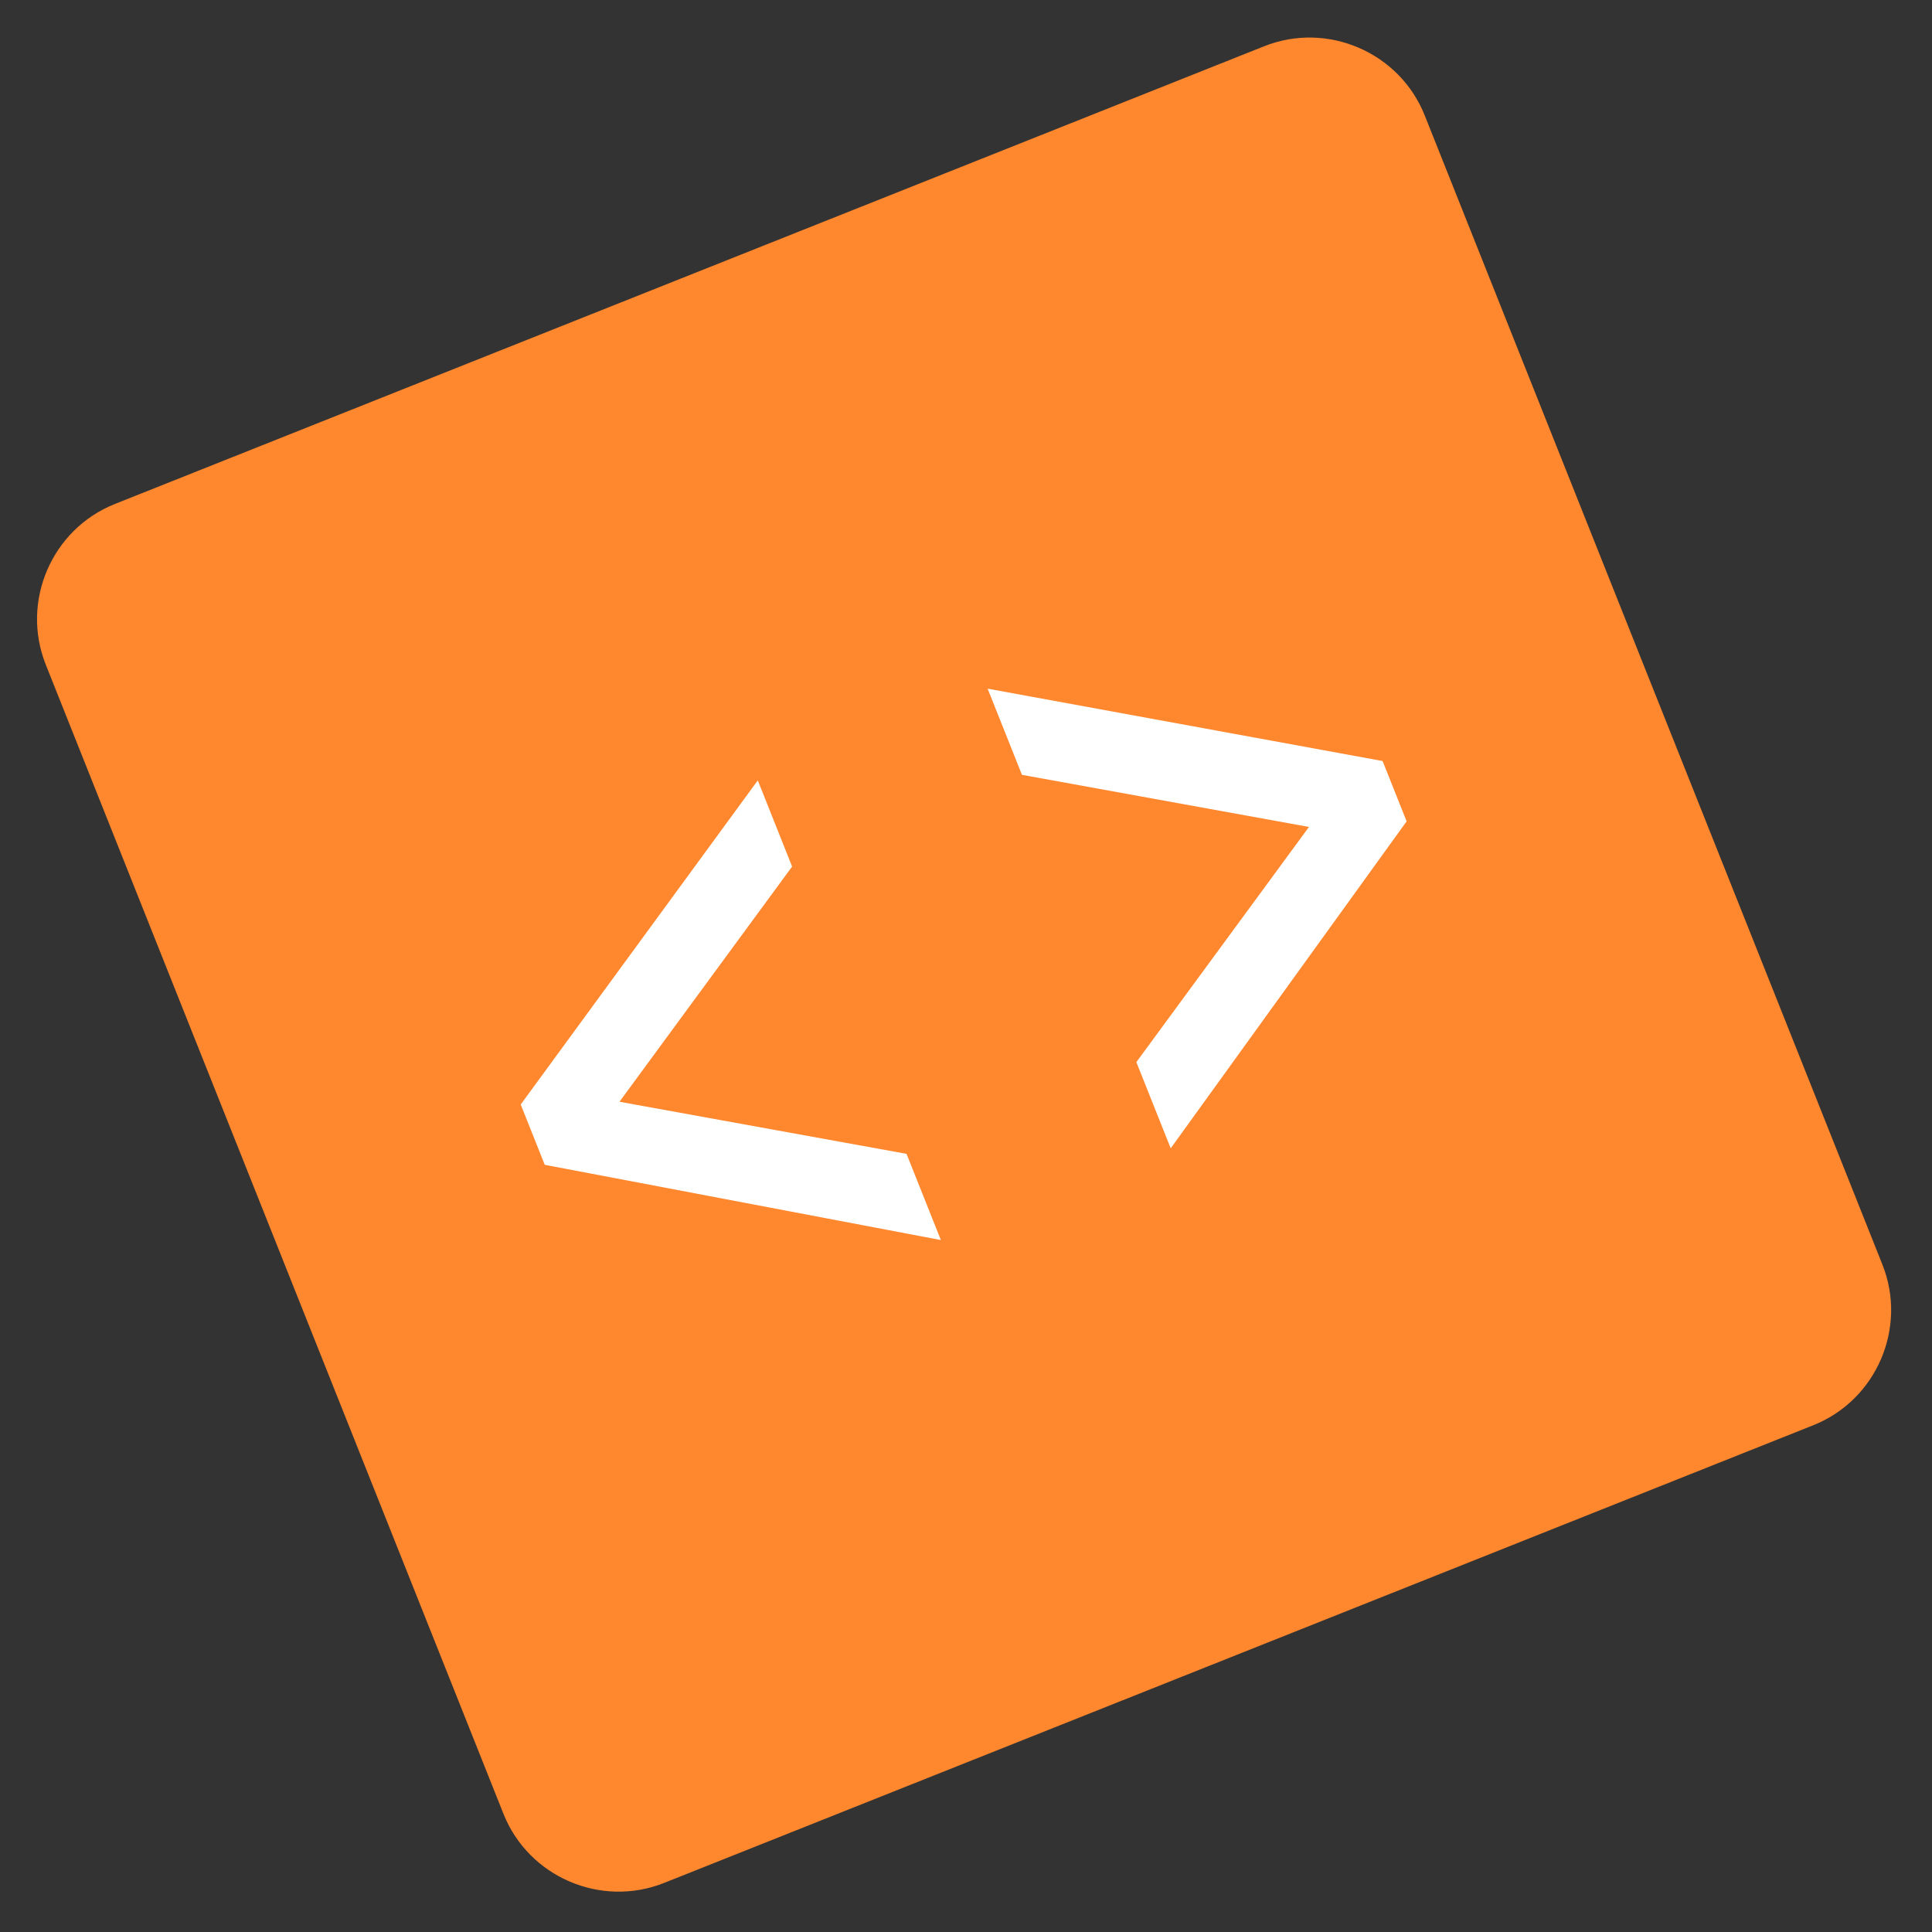 <svg width="67" height="67" viewBox="0 0 67 67" version="1.1" xmlns="http://www.w3.org/2000/svg" xmlns:xlink="http://www.w3.org/1999/xlink">
<rect x="0" y="0" width="67" height="67" fill="#333333" stroke="none"/>
<title>AAA</title>
<desc>Created using Figma</desc>
<g id="Canvas" transform="translate(-4258 353)">
<g id="Layer 1 3">
<g id="Vector">
<use xlink:href="#path0_fill" transform="matrix(0.929 -0.37 0.37 0.929 4258 -333.936)" fill="#FF872E"/>
</g>
<g id="x3C  x3E">
<g id="x3E  1">
<use xlink:href="#path1_fill" transform="matrix(0.929 -0.37 0.37 0.929 4292.25 -329.118)" fill="#FFFFFF"/>
</g>
<g id="x3C  1">
<use xlink:href="#path2_fill" transform="matrix(0.929 -0.37 0.37 0.929 4273.32 -321.572)" fill="#FFFFFF"/>
</g>
</g>
</g>
</g>
<defs>
<path id="path0_fill" d="M 47.187 0L 4.29 0C 1.93 0 0 1.93 0 4.29L 0 47.187C 0 49.546 1.93 51.476 4.29 51.476L 47.187 51.476C 49.546 51.476 51.476 49.546 51.476 47.187L 51.476 4.29C 51.476 1.93 49.546 0 47.187 0Z"/>
<path id="path1_fill" d="M 11.797 7.4L 0 0L 0 3.217L 8.579 8.579L 0 13.941L 0 17.159L 11.797 9.652L 11.797 7.4Z"/>
<path id="path2_fill" d="M 0 7.4L 11.797 0L 11.797 3.217L 3.217 8.579L 11.797 13.941L 11.797 17.159L 0 9.652L 0 7.4Z"/>
</defs>
</svg>
